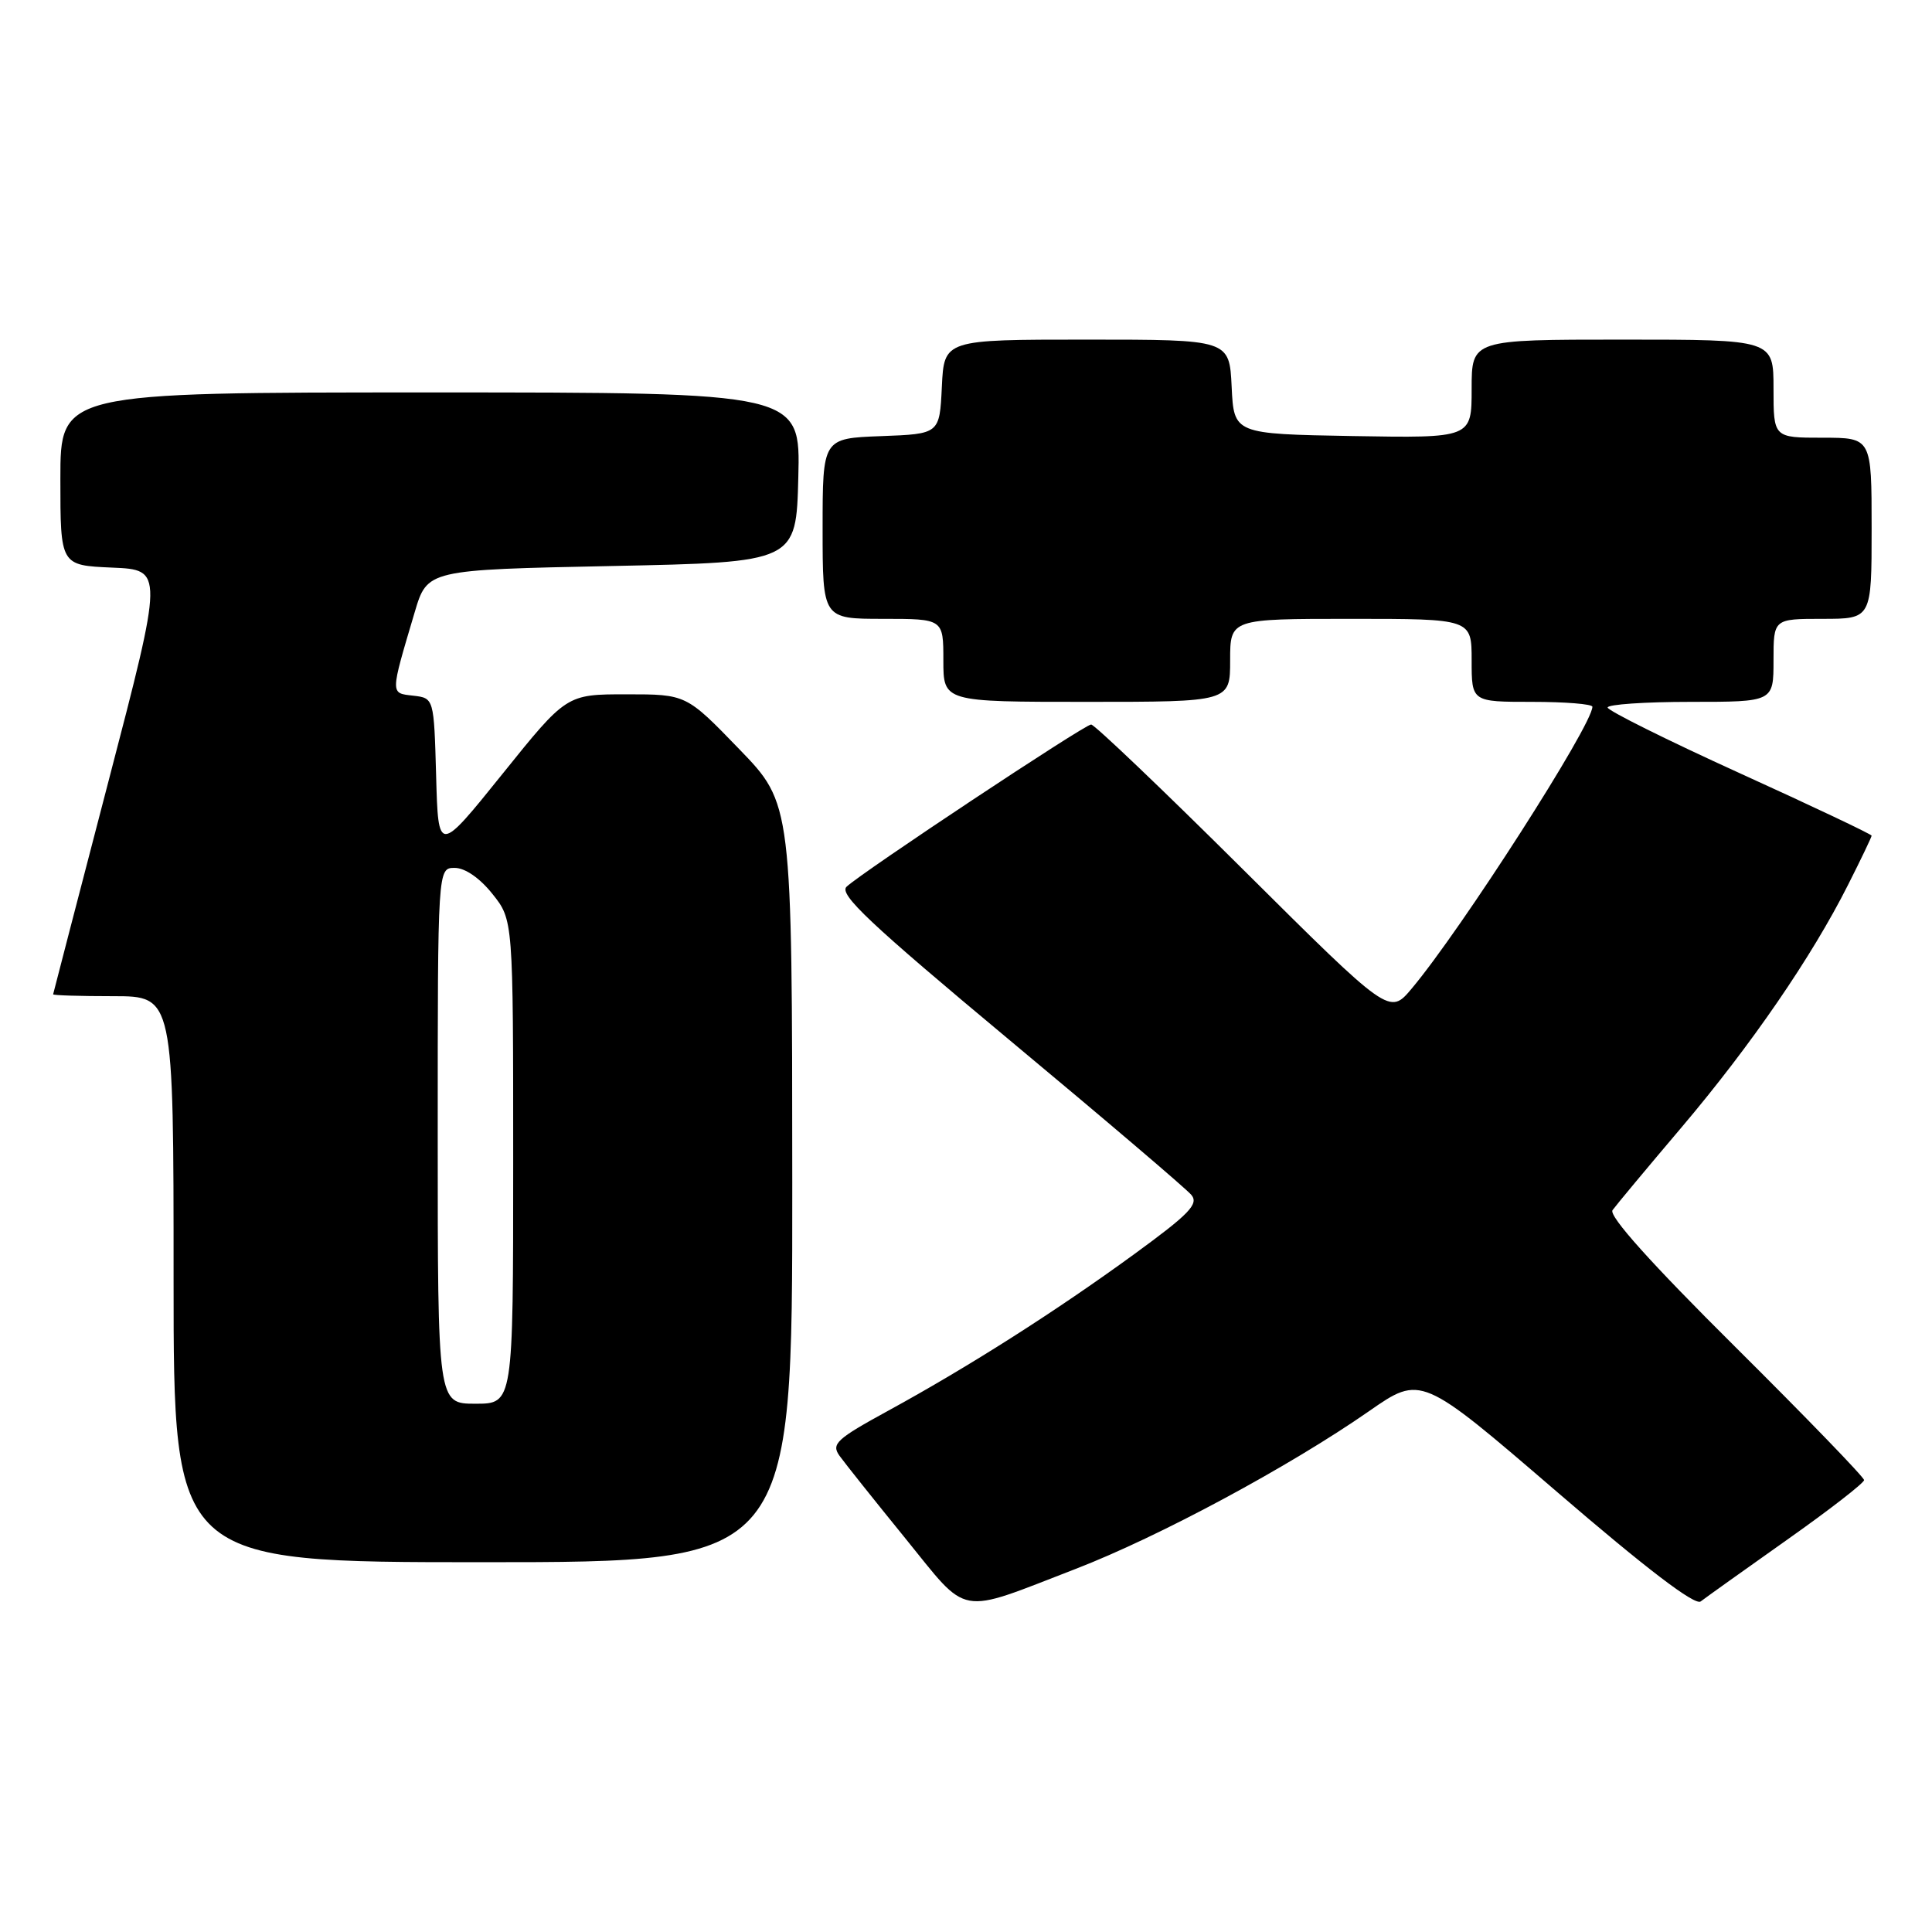 <?xml version="1.0" encoding="UTF-8" standalone="no"?>
<!DOCTYPE svg PUBLIC "-//W3C//DTD SVG 1.1//EN" "http://www.w3.org/Graphics/SVG/1.1/DTD/svg11.dtd" >
<svg xmlns="http://www.w3.org/2000/svg" xmlns:xlink="http://www.w3.org/1999/xlink" version="1.1" viewBox="0 0 256 256">
 <g >
 <path fill="currentColor"
d=" M 142.50 207.90 C 153.58 203.62 170.80 194.36 181.40 186.99 C 188.30 182.19 188.30 182.19 206.25 197.63 C 218.16 207.88 224.59 212.78 225.35 212.20 C 225.98 211.71 231.11 208.05 236.75 204.06 C 242.39 200.08 247.00 196.50 247.00 196.12 C 247.00 195.74 239.31 187.79 229.92 178.46 C 218.74 167.36 213.13 161.10 213.67 160.35 C 214.13 159.71 218.25 154.76 222.84 149.35 C 232.05 138.47 240.07 126.79 244.86 117.28 C 246.59 113.86 248.00 110.91 248.00 110.73 C 248.00 110.55 240.14 106.82 230.52 102.45 C 220.91 98.08 213.04 94.16 213.02 93.75 C 213.01 93.34 217.95 93.00 224.00 93.00 C 235.00 93.00 235.00 93.00 235.00 87.50 C 235.00 82.00 235.00 82.00 241.50 82.00 C 248.00 82.00 248.00 82.00 248.00 70.00 C 248.00 58.00 248.00 58.00 241.50 58.00 C 235.00 58.00 235.00 58.00 235.00 51.50 C 235.00 45.00 235.00 45.00 215.00 45.00 C 195.00 45.00 195.00 45.00 195.00 51.53 C 195.00 58.05 195.00 58.05 179.25 57.78 C 163.50 57.50 163.50 57.50 163.20 51.25 C 162.90 45.00 162.90 45.00 144.00 45.00 C 125.10 45.00 125.10 45.00 124.80 51.25 C 124.50 57.50 124.50 57.50 116.75 57.79 C 109.00 58.08 109.00 58.08 109.00 70.04 C 109.00 82.00 109.00 82.00 117.00 82.00 C 125.00 82.00 125.00 82.00 125.00 87.50 C 125.00 93.00 125.00 93.00 144.00 93.00 C 163.00 93.00 163.00 93.00 163.00 87.50 C 163.00 82.00 163.00 82.00 179.00 82.00 C 195.00 82.00 195.00 82.00 195.00 87.50 C 195.00 93.00 195.00 93.00 203.00 93.00 C 207.40 93.00 211.00 93.29 211.00 93.65 C 211.00 96.08 193.59 123.23 187.05 131.00 C 184.11 134.50 184.11 134.50 164.75 115.25 C 154.10 104.66 145.02 96.00 144.58 96.00 C 143.72 96.00 114.36 115.47 112.18 117.49 C 111.11 118.48 115.24 122.37 133.75 137.80 C 146.35 148.29 157.20 157.53 157.86 158.33 C 158.87 159.54 157.59 160.86 150.28 166.19 C 139.83 173.80 128.37 181.09 117.74 186.90 C 110.81 190.69 110.12 191.33 111.24 192.90 C 111.94 193.87 115.84 198.77 119.93 203.80 C 128.48 214.33 126.67 214.01 142.50 207.90 Z  M 104.98 156.75 C 104.96 106.50 104.96 106.50 97.94 99.25 C 90.93 92.00 90.93 92.00 83.00 92.00 C 75.06 92.00 75.06 92.00 66.57 102.56 C 58.07 113.12 58.07 113.12 57.79 102.81 C 57.50 92.50 57.50 92.50 54.75 92.18 C 51.69 91.83 51.68 92.13 54.95 81.12 C 56.62 75.50 56.62 75.50 81.06 75.00 C 105.50 74.50 105.50 74.50 105.78 63.25 C 106.07 52.00 106.07 52.00 57.03 52.00 C 8.00 52.00 8.00 52.00 8.00 63.46 C 8.00 74.91 8.00 74.91 14.84 75.21 C 21.68 75.50 21.68 75.50 14.38 103.50 C 10.37 118.90 7.06 131.61 7.04 131.75 C 7.02 131.89 10.60 132.00 15.00 132.00 C 23.00 132.00 23.00 132.00 23.00 169.50 C 23.00 207.00 23.00 207.00 64.00 207.00 C 105.00 207.00 105.00 207.00 104.98 156.75 Z  M 58.00 150.50 C 58.00 115.00 58.00 115.00 60.25 115.00 C 61.62 115.00 63.58 116.35 65.25 118.45 C 68.00 121.89 68.00 121.89 68.00 153.95 C 68.00 186.00 68.00 186.00 63.00 186.00 C 58.00 186.00 58.00 186.00 58.00 150.50 Z "/>
</g>
</svg>